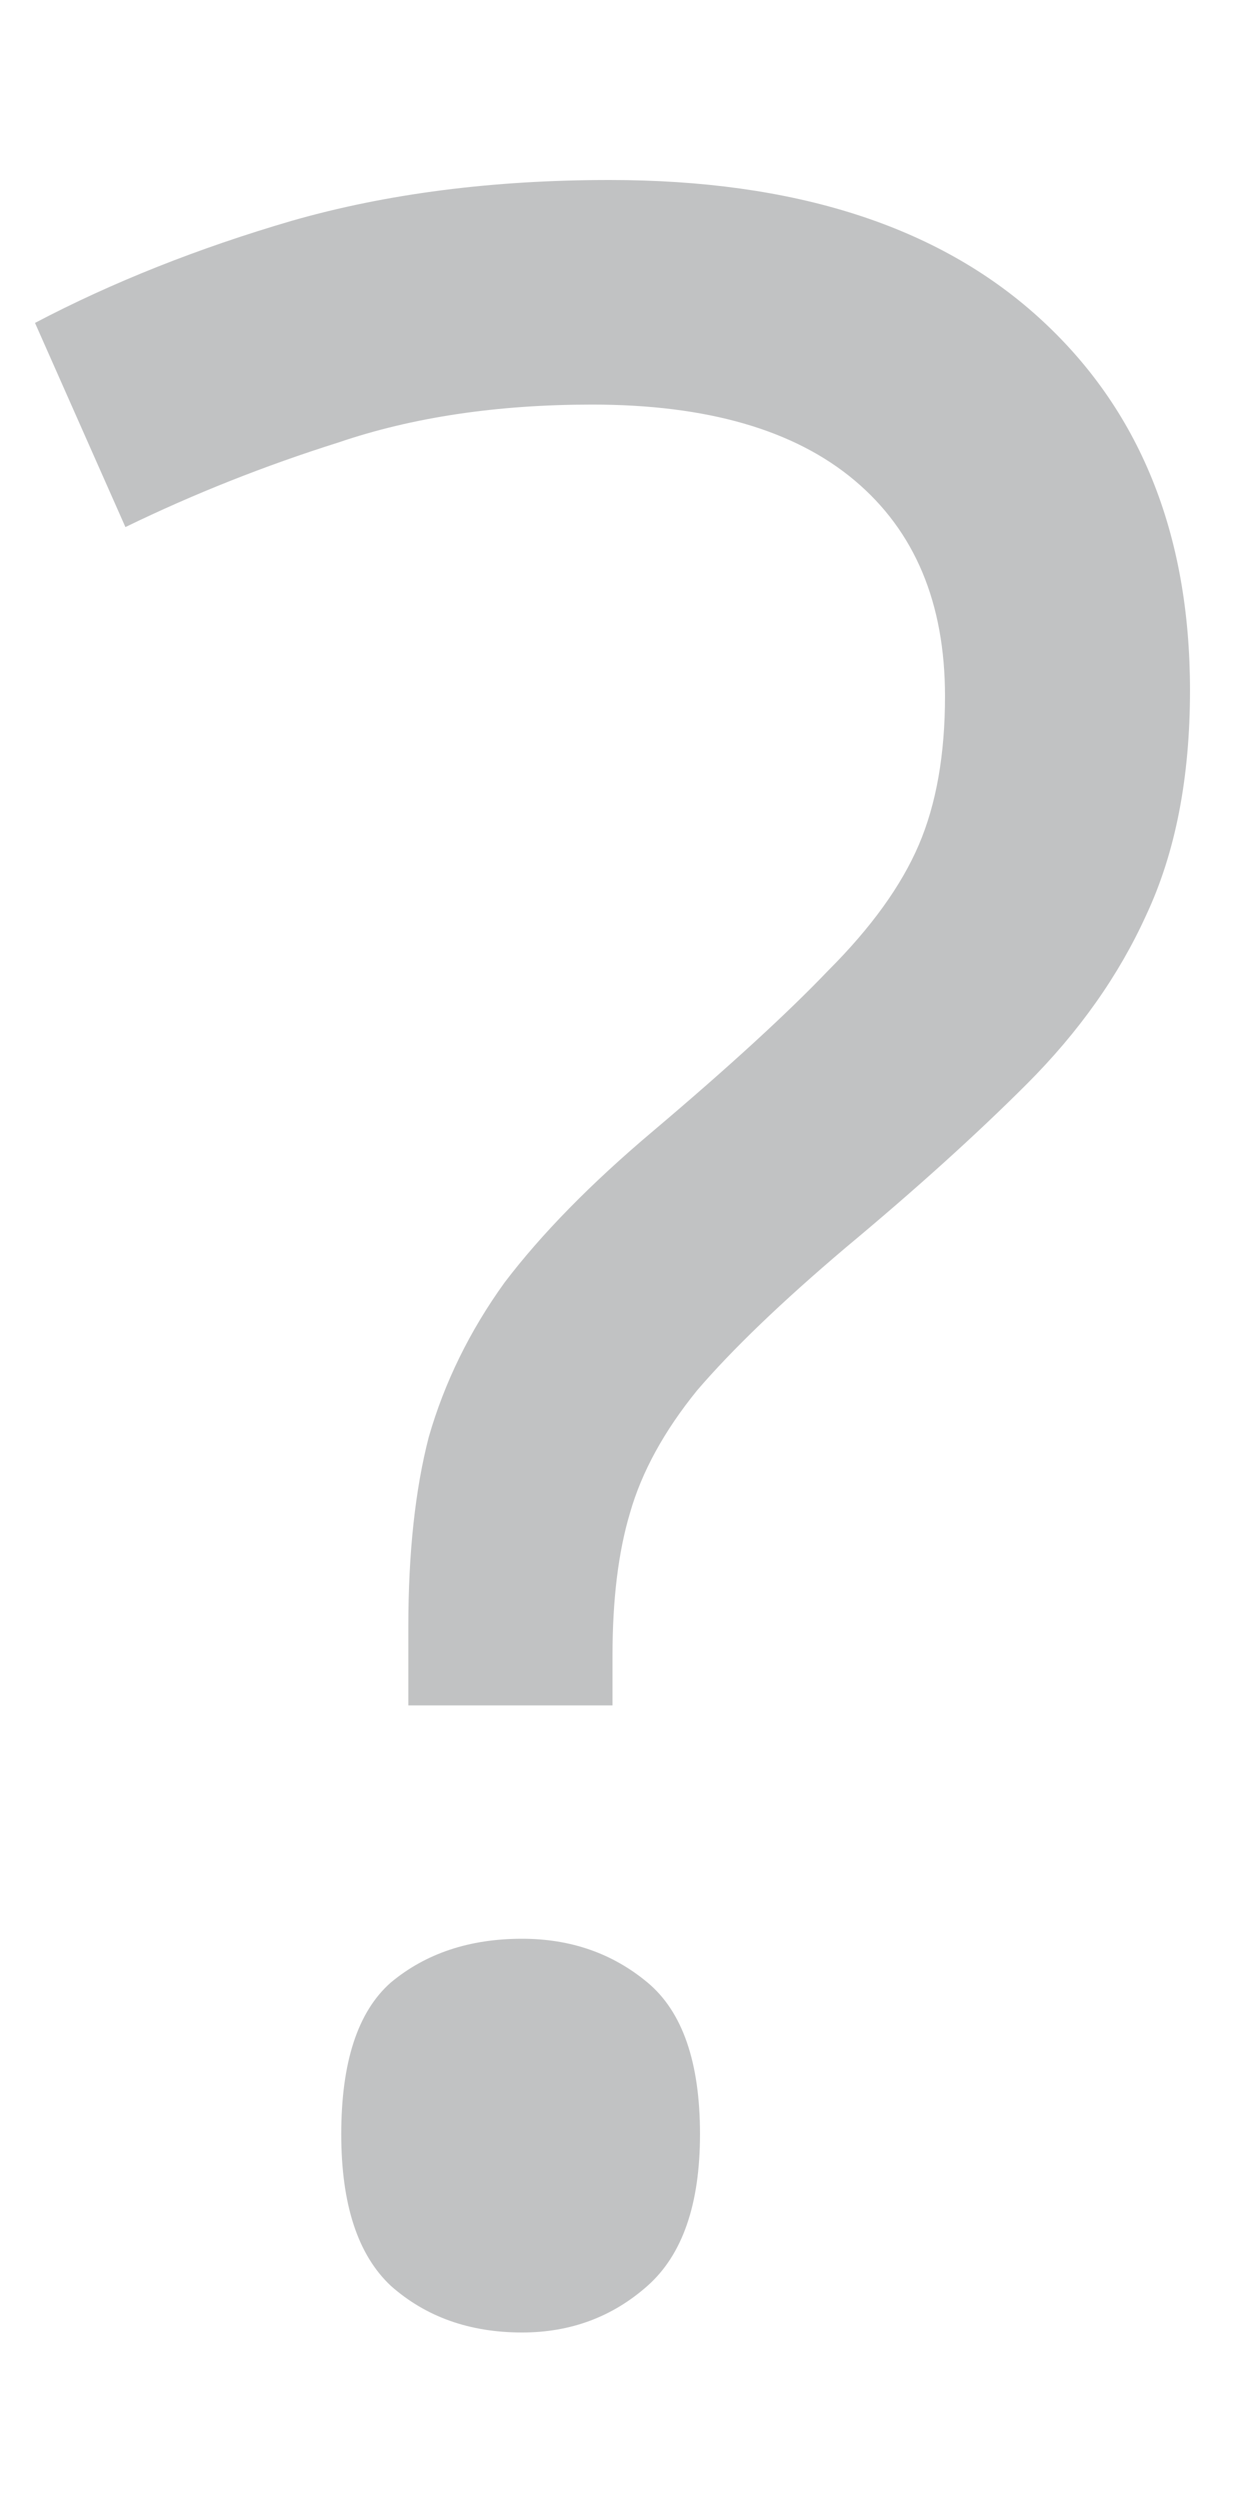 <svg width="6" height="12" viewBox="0 0 6 12" fill="none" xmlns="http://www.w3.org/2000/svg">
<path d="M1.96 7.808C1.96 7.453 1.993 7.15 2.058 6.898C2.133 6.637 2.254 6.389 2.422 6.156C2.599 5.923 2.837 5.68 3.136 5.428C3.5 5.12 3.78 4.863 3.976 4.658C4.181 4.453 4.326 4.252 4.41 4.056C4.494 3.86 4.536 3.622 4.536 3.342C4.536 2.894 4.391 2.549 4.102 2.306C3.813 2.063 3.393 1.942 2.842 1.942C2.385 1.942 1.979 2.003 1.624 2.124C1.269 2.236 0.929 2.371 0.602 2.53L0.168 1.55C0.541 1.354 0.952 1.191 1.4 1.06C1.857 0.929 2.366 0.864 2.926 0.864C3.813 0.864 4.499 1.083 4.984 1.522C5.469 1.961 5.712 2.558 5.712 3.314C5.712 3.734 5.642 4.093 5.502 4.392C5.371 4.681 5.18 4.952 4.928 5.204C4.685 5.447 4.396 5.708 4.06 5.988C3.752 6.249 3.514 6.478 3.346 6.674C3.187 6.87 3.08 7.066 3.024 7.262C2.968 7.449 2.94 7.677 2.94 7.948V8.186H1.96V7.808ZM1.638 10.244C1.638 9.899 1.717 9.656 1.876 9.516C2.044 9.376 2.254 9.306 2.506 9.306C2.739 9.306 2.94 9.376 3.108 9.516C3.276 9.656 3.36 9.899 3.36 10.244C3.36 10.58 3.276 10.823 3.108 10.972C2.94 11.121 2.739 11.196 2.506 11.196C2.254 11.196 2.044 11.121 1.876 10.972C1.717 10.823 1.638 10.58 1.638 10.244Z" fill="#C1C2C3"/>
</svg>
